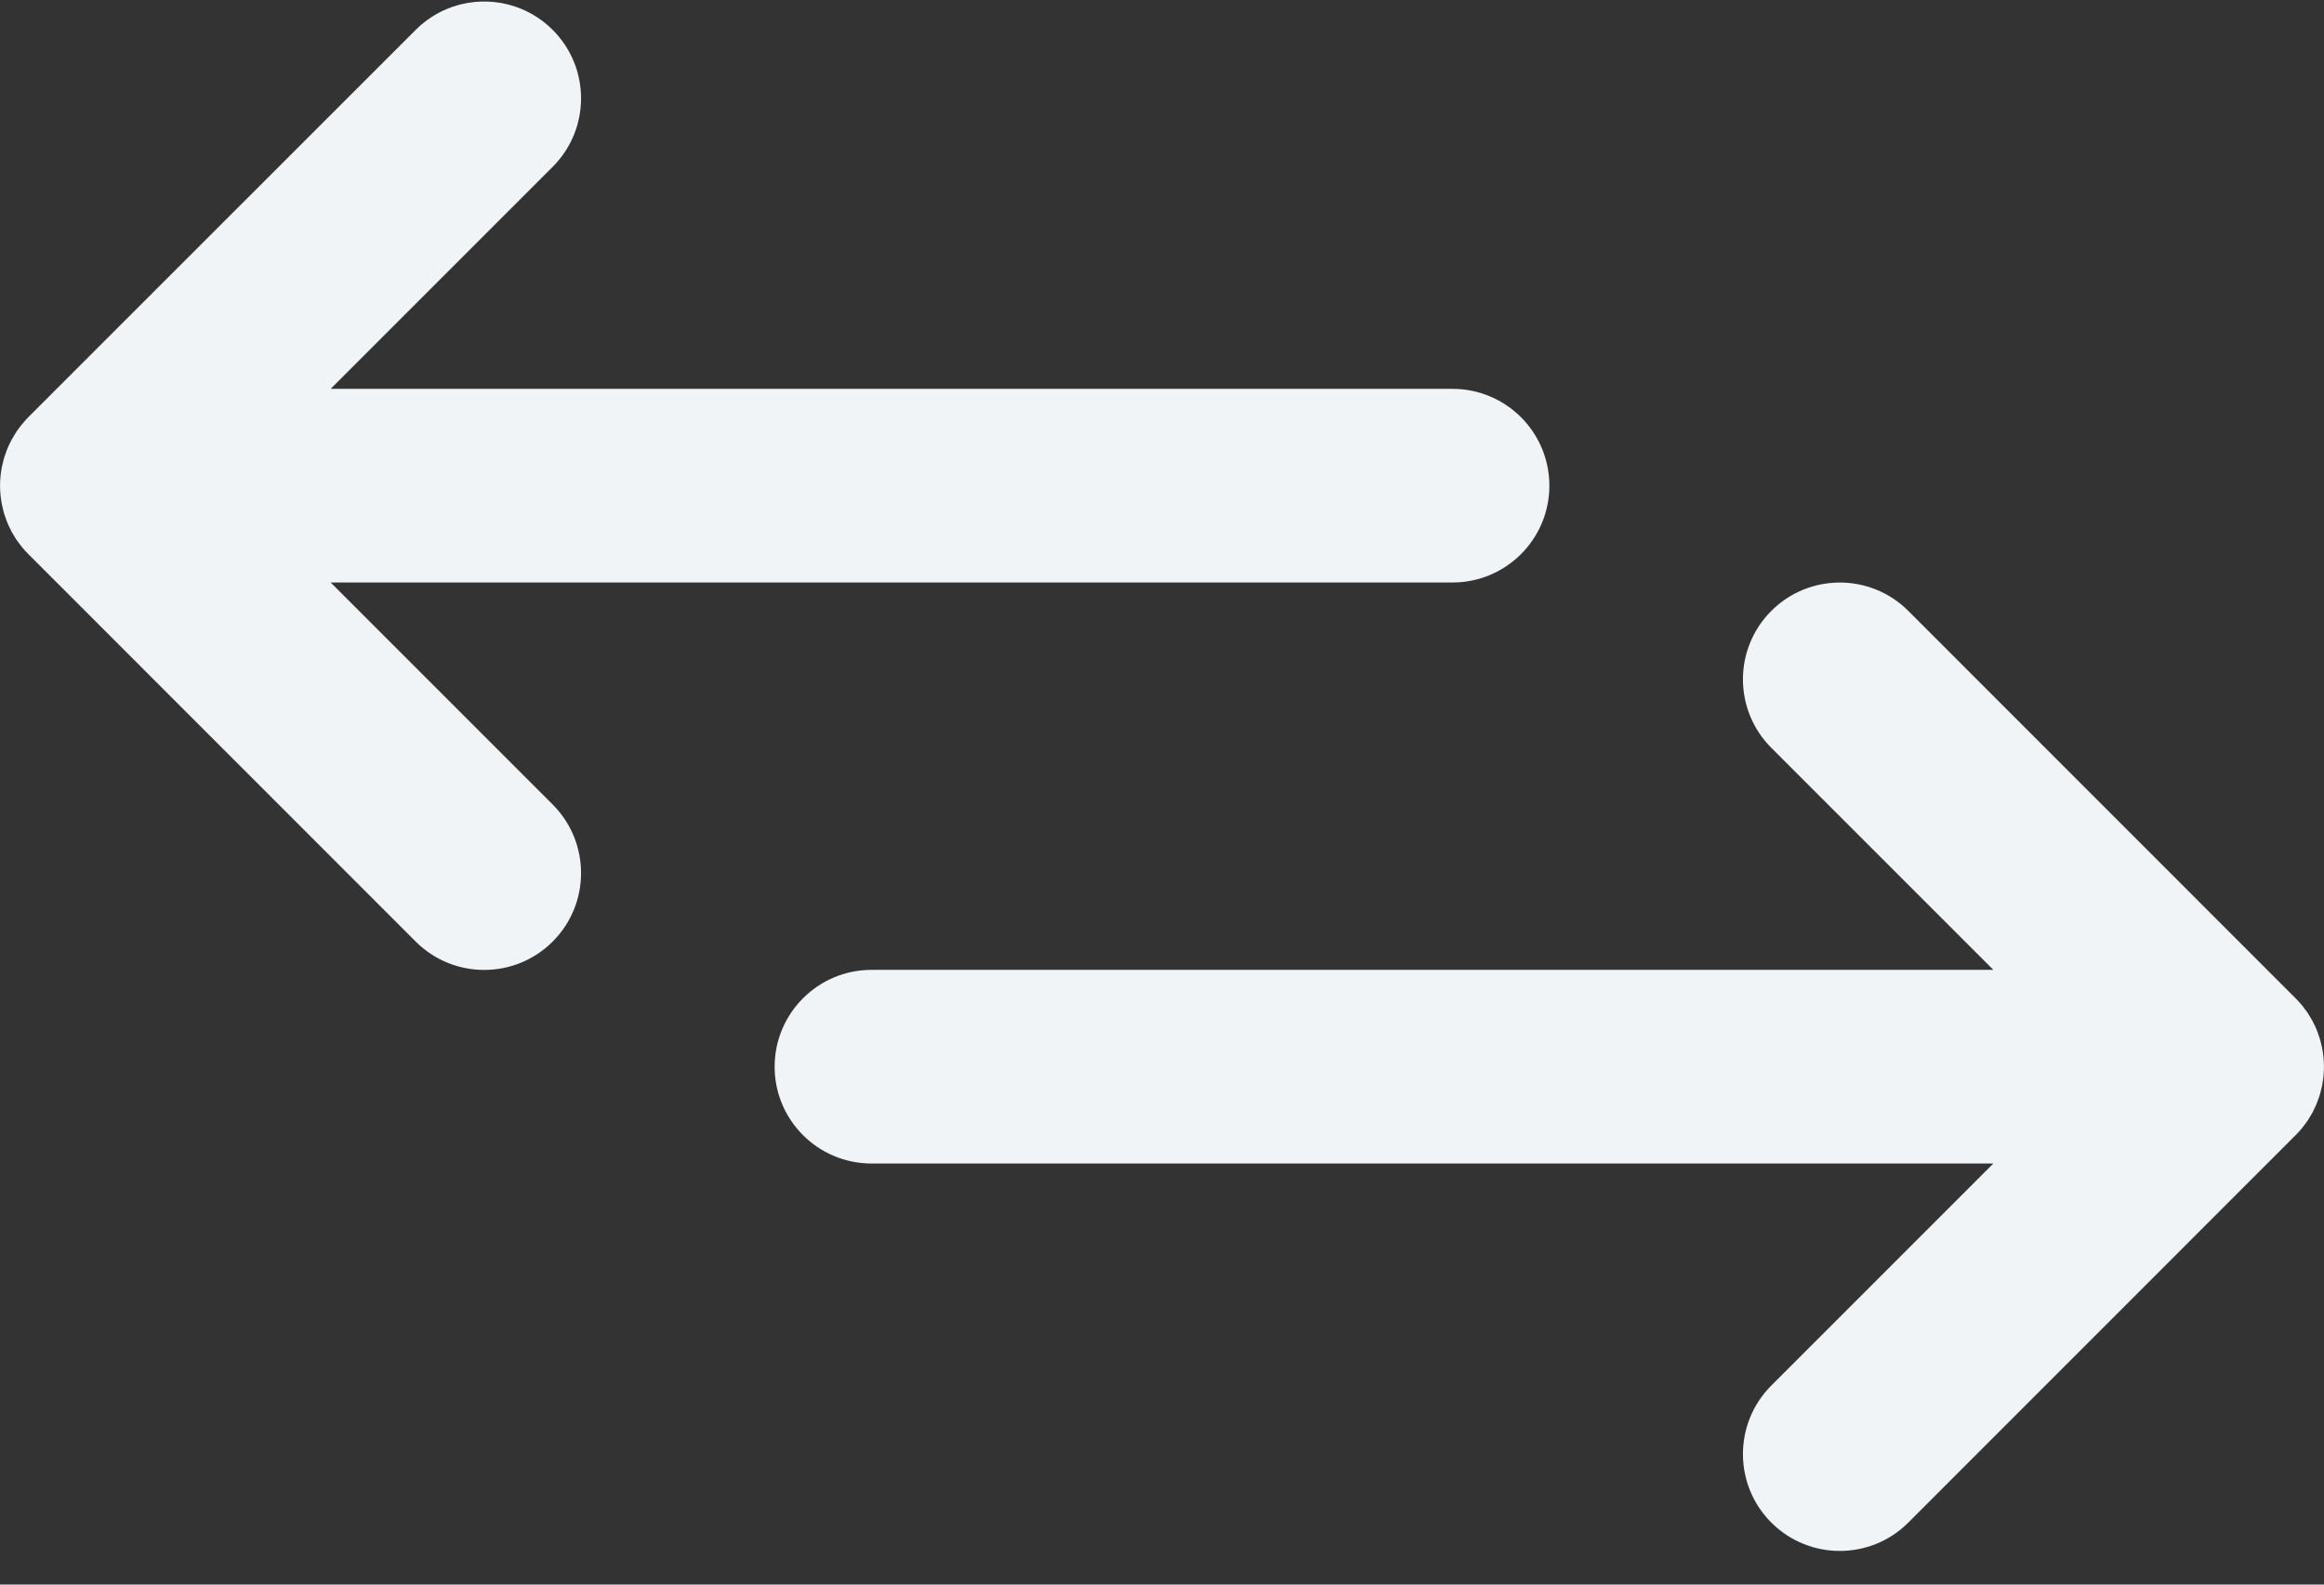 <?xml version="1.0" encoding="UTF-8"?>
<svg width="22px" height="15px" viewBox="0 0 22 15" version="1.1" xmlns="http://www.w3.org/2000/svg" xmlns:xlink="http://www.w3.org/1999/xlink">
	<rect x="0" y="0" width="22" height="15" fill="#333333" stroke="none"/>
	<g stroke="none" stroke-width="1" fill="none" fill-rule="evenodd">
		<g transform="translate(-263, -216)" fill="#F1F4F7" fill-rule="nonzero">
			<g transform="translate(263, 216)">
				<path d="M3.13,5.514 L13.75,5.514 C14.256,5.514 14.667,5.104 14.667,4.598 C14.667,4.091 14.256,3.681 13.75,3.681 L3.13,3.681 L5.232,1.579 C5.59,1.221 5.59,0.641 5.232,0.283 C4.874,-0.075 4.293,-0.075 3.935,0.283 L0.268,3.949 C0.247,3.971 0.227,3.993 0.208,4.017 C0.199,4.027 0.192,4.038 0.183,4.049 C0.174,4.062 0.163,4.075 0.154,4.089 C0.146,4.102 0.138,4.115 0.13,4.129 C0.123,4.141 0.115,4.153 0.108,4.166 C0.101,4.179 0.095,4.193 0.088,4.207 C0.082,4.22 0.075,4.233 0.07,4.247 C0.064,4.26 0.06,4.274 0.055,4.288 C0.05,4.303 0.044,4.317 0.04,4.332 C0.035,4.345 0.032,4.359 0.029,4.373 C0.025,4.388 0.021,4.403 0.018,4.419 C0.015,4.435 0.013,4.451 0.01,4.467 C0.008,4.481 0.006,4.494 0.005,4.507 C-0.001,4.567 -0.001,4.628 0.005,4.688 C0.006,4.702 0.008,4.715 0.01,4.728 C0.013,4.744 0.015,4.761 0.018,4.777 C0.021,4.792 0.025,4.807 0.029,4.822 C0.032,4.836 0.035,4.85 0.04,4.864 C0.044,4.879 0.05,4.893 0.055,4.907 C0.06,4.921 0.064,4.935 0.07,4.948 C0.075,4.962 0.082,4.975 0.088,4.988 C0.095,5.002 0.101,5.016 0.108,5.03 C0.115,5.042 0.123,5.054 0.13,5.067 C0.138,5.08 0.146,5.094 0.154,5.107 C0.163,5.12 0.174,5.133 0.183,5.146 C0.192,5.157 0.199,5.168 0.208,5.179 C0.227,5.202 0.247,5.224 0.268,5.245 C0.268,5.246 0.268,5.246 0.269,5.246 L3.935,8.913 C4.293,9.271 4.874,9.271 5.232,8.913 C5.59,8.555 5.59,7.974 5.232,7.616 L3.13,5.514 Z" id="Path">
				</path>
				<path d="M21.792,10.679 C21.801,10.668 21.809,10.657 21.817,10.646 C21.826,10.633 21.837,10.62 21.846,10.607 C21.854,10.594 21.862,10.58 21.87,10.567 C21.877,10.554 21.885,10.542 21.892,10.53 C21.899,10.516 21.905,10.502 21.912,10.488 C21.918,10.475 21.925,10.462 21.93,10.448 C21.936,10.435 21.94,10.421 21.945,10.407 C21.95,10.393 21.956,10.379 21.96,10.364 C21.965,10.35 21.968,10.336 21.971,10.322 C21.975,10.307 21.979,10.292 21.982,10.277 C21.985,10.261 21.987,10.244 21.99,10.228 C21.991,10.215 21.994,10.202 21.995,10.188 C22.001,10.128 22.001,10.067 21.995,10.007 C21.994,9.994 21.992,9.981 21.99,9.967 C21.987,9.951 21.985,9.935 21.982,9.919 C21.979,9.903 21.975,9.888 21.971,9.873 C21.968,9.859 21.965,9.845 21.96,9.832 C21.956,9.817 21.95,9.803 21.945,9.788 C21.94,9.774 21.936,9.761 21.93,9.747 C21.925,9.733 21.918,9.721 21.912,9.707 C21.905,9.693 21.899,9.679 21.892,9.666 C21.885,9.653 21.877,9.641 21.87,9.629 C21.862,9.615 21.854,9.602 21.846,9.589 C21.837,9.575 21.826,9.563 21.817,9.55 C21.809,9.539 21.801,9.527 21.792,9.517 C21.773,9.494 21.753,9.472 21.732,9.451 C21.732,9.45 21.732,9.45 21.731,9.45 L18.065,5.783 C17.707,5.425 17.126,5.425 16.768,5.783 C16.41,6.141 16.41,6.721 16.768,7.079 L18.87,9.181 L8.25,9.181 C7.744,9.181 7.333,9.592 7.333,10.098 C7.333,10.604 7.744,11.014 8.25,11.014 L18.87,11.014 L16.768,13.116 C16.41,13.474 16.41,14.055 16.768,14.413 C17.126,14.771 17.707,14.771 18.065,14.413 L21.731,10.746 C21.732,10.746 21.732,10.745 21.732,10.745 C21.753,10.724 21.773,10.702 21.792,10.679 Z" id="Path">
				</path>
			</g>
		</g>
	</g>
</svg>
